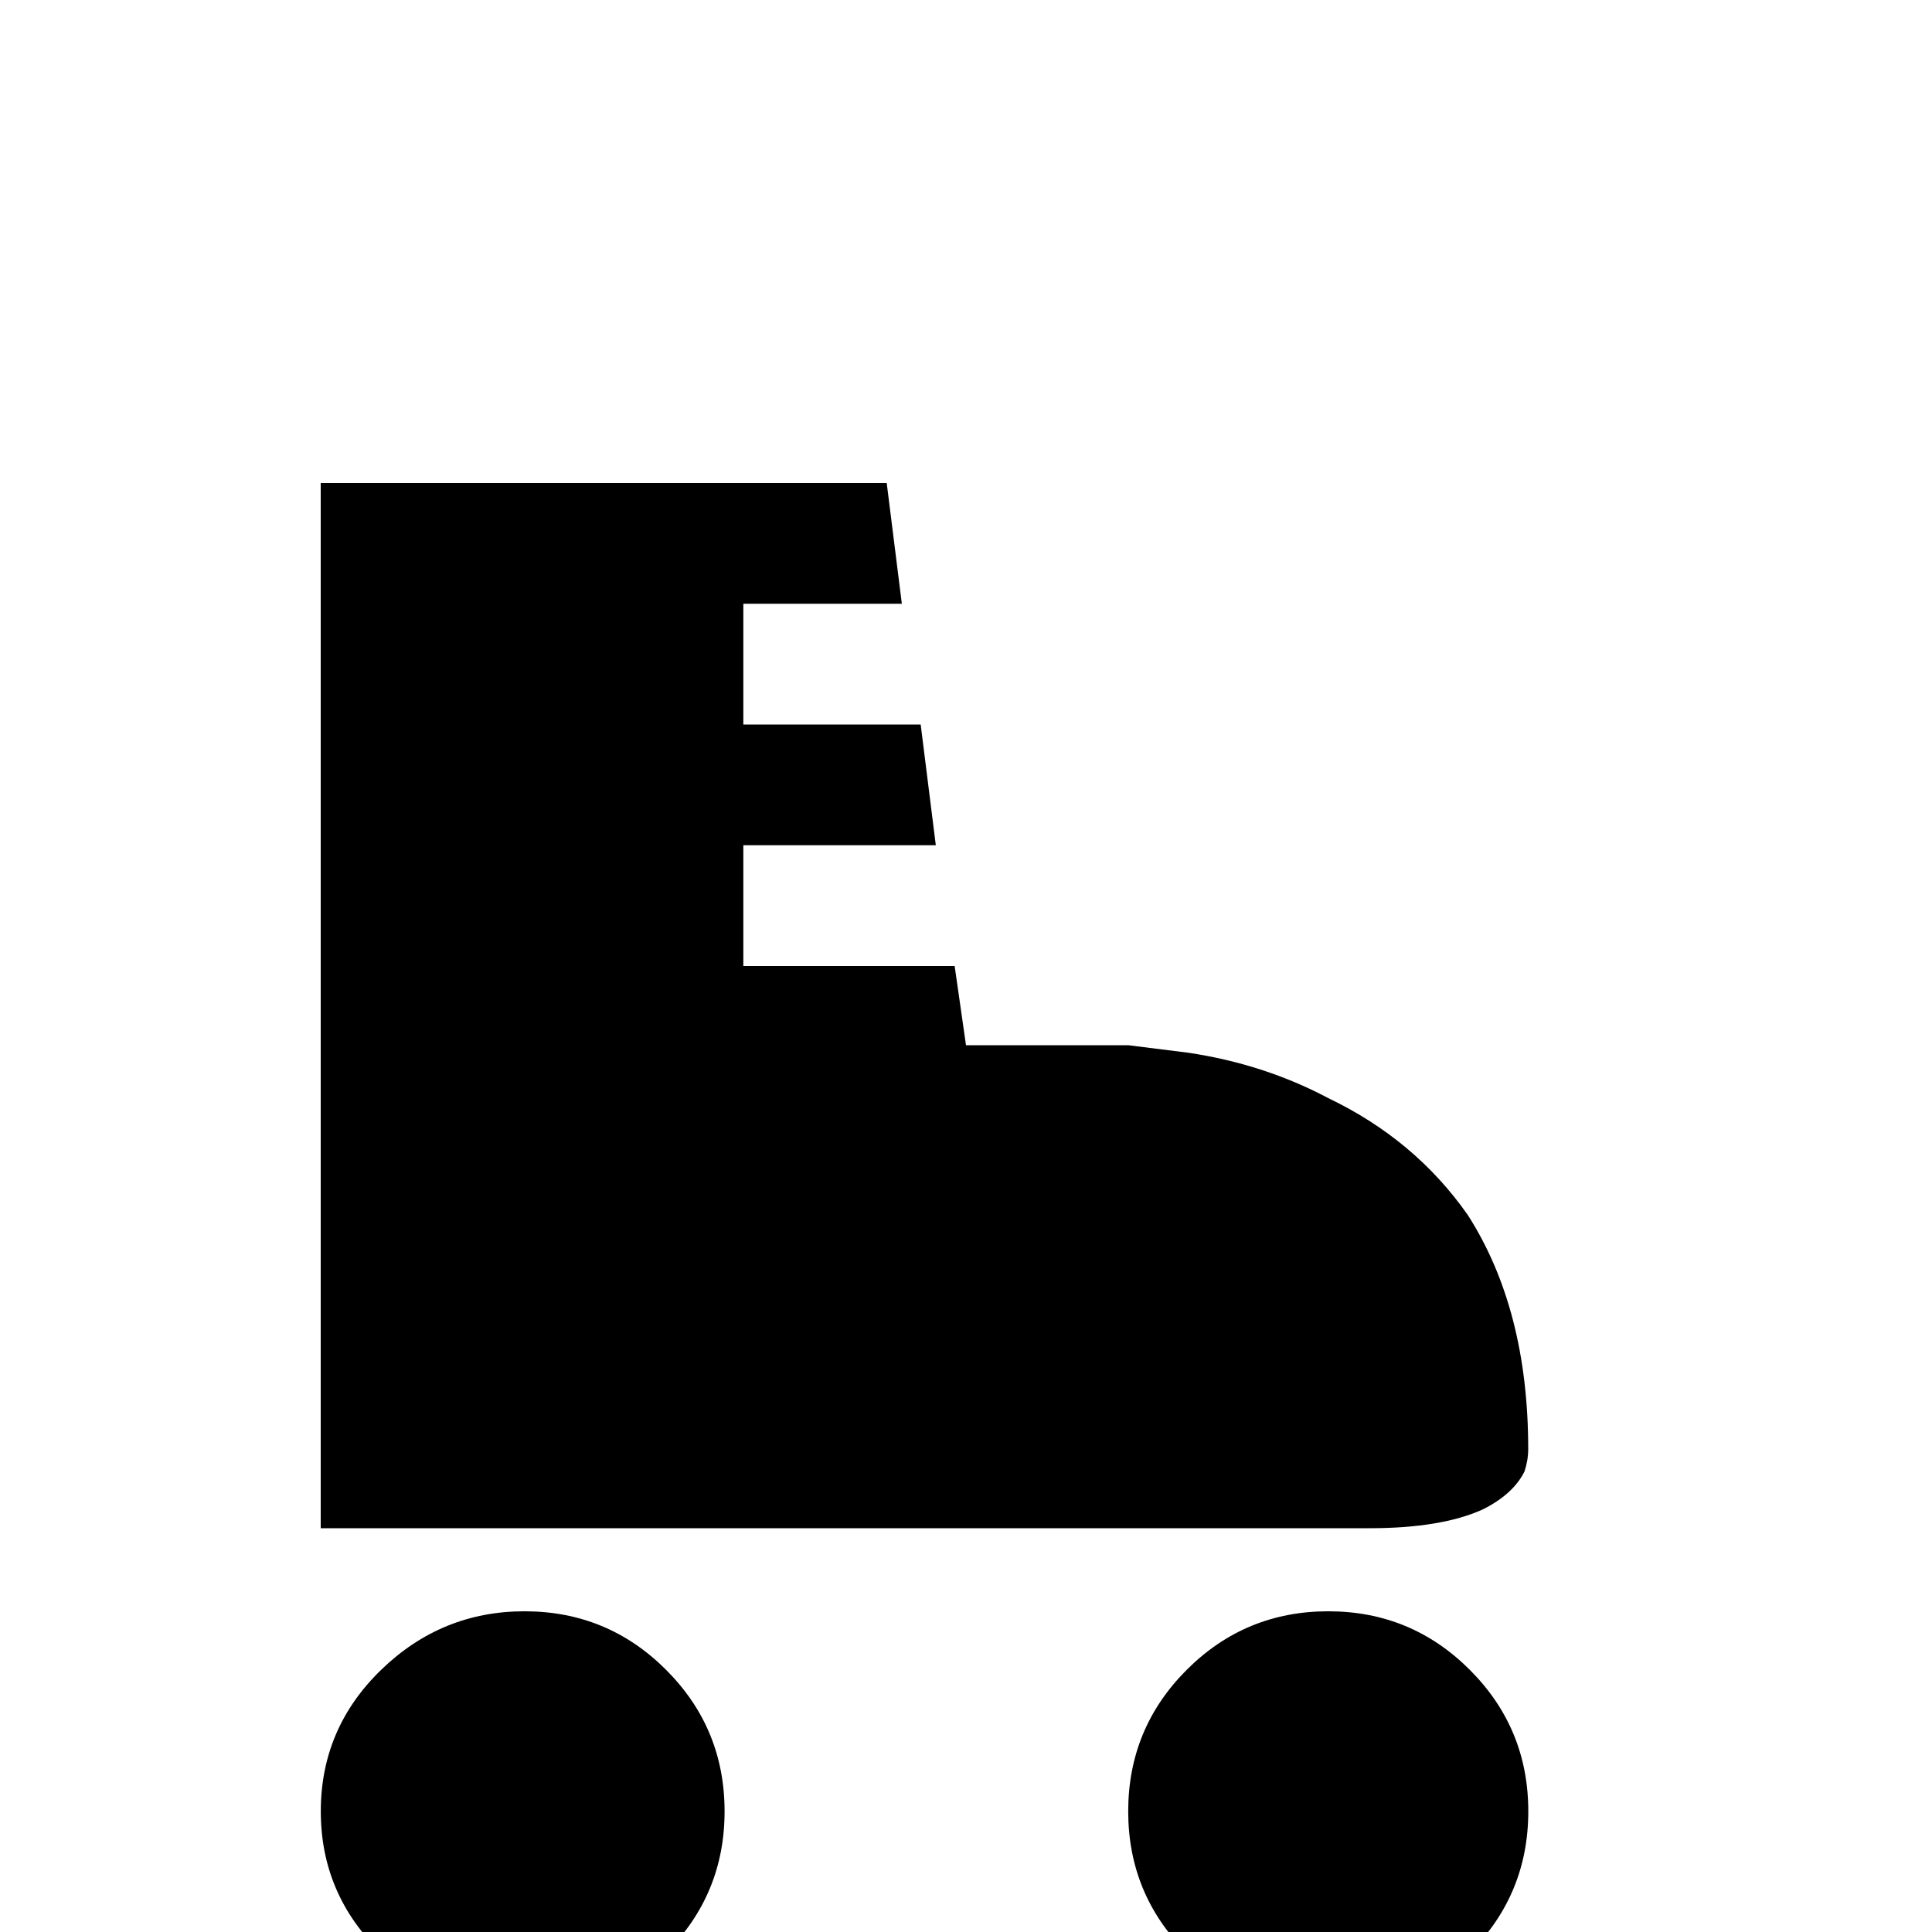 <!-- Generated by IcoMoon.io -->
<svg version="1.1" xmlns="http://www.w3.org/2000/svg" width="24" height="24" viewBox="0 0 24 24">
<title>roller_skate</title>
<path d="M18.984 18q0 0.141-0.047 0.281-0.141 0.281-0.516 0.469-0.516 0.234-1.406 0.234h-13.031v-12.984h7.031l0.188 1.5h-1.969v1.5h2.203l0.188 1.5h-2.391v1.5h2.625l0.141 0.984h2.016l0.75 0.094q0.938 0.141 1.734 0.563 1.078 0.516 1.734 1.453 0.75 1.172 0.75 2.906zM6.516 20.016q-1.031 0-1.781 0.727t-0.75 1.758 0.75 1.758 1.781 0.727 1.758-0.727 0.727-1.758-0.727-1.758-1.758-0.727zM16.5 20.016q-1.031 0-1.758 0.727t-0.727 1.758 0.727 1.758 1.758 0.727 1.758-0.727 0.727-1.758-0.727-1.758-1.758-0.727z"></path>
</svg>
